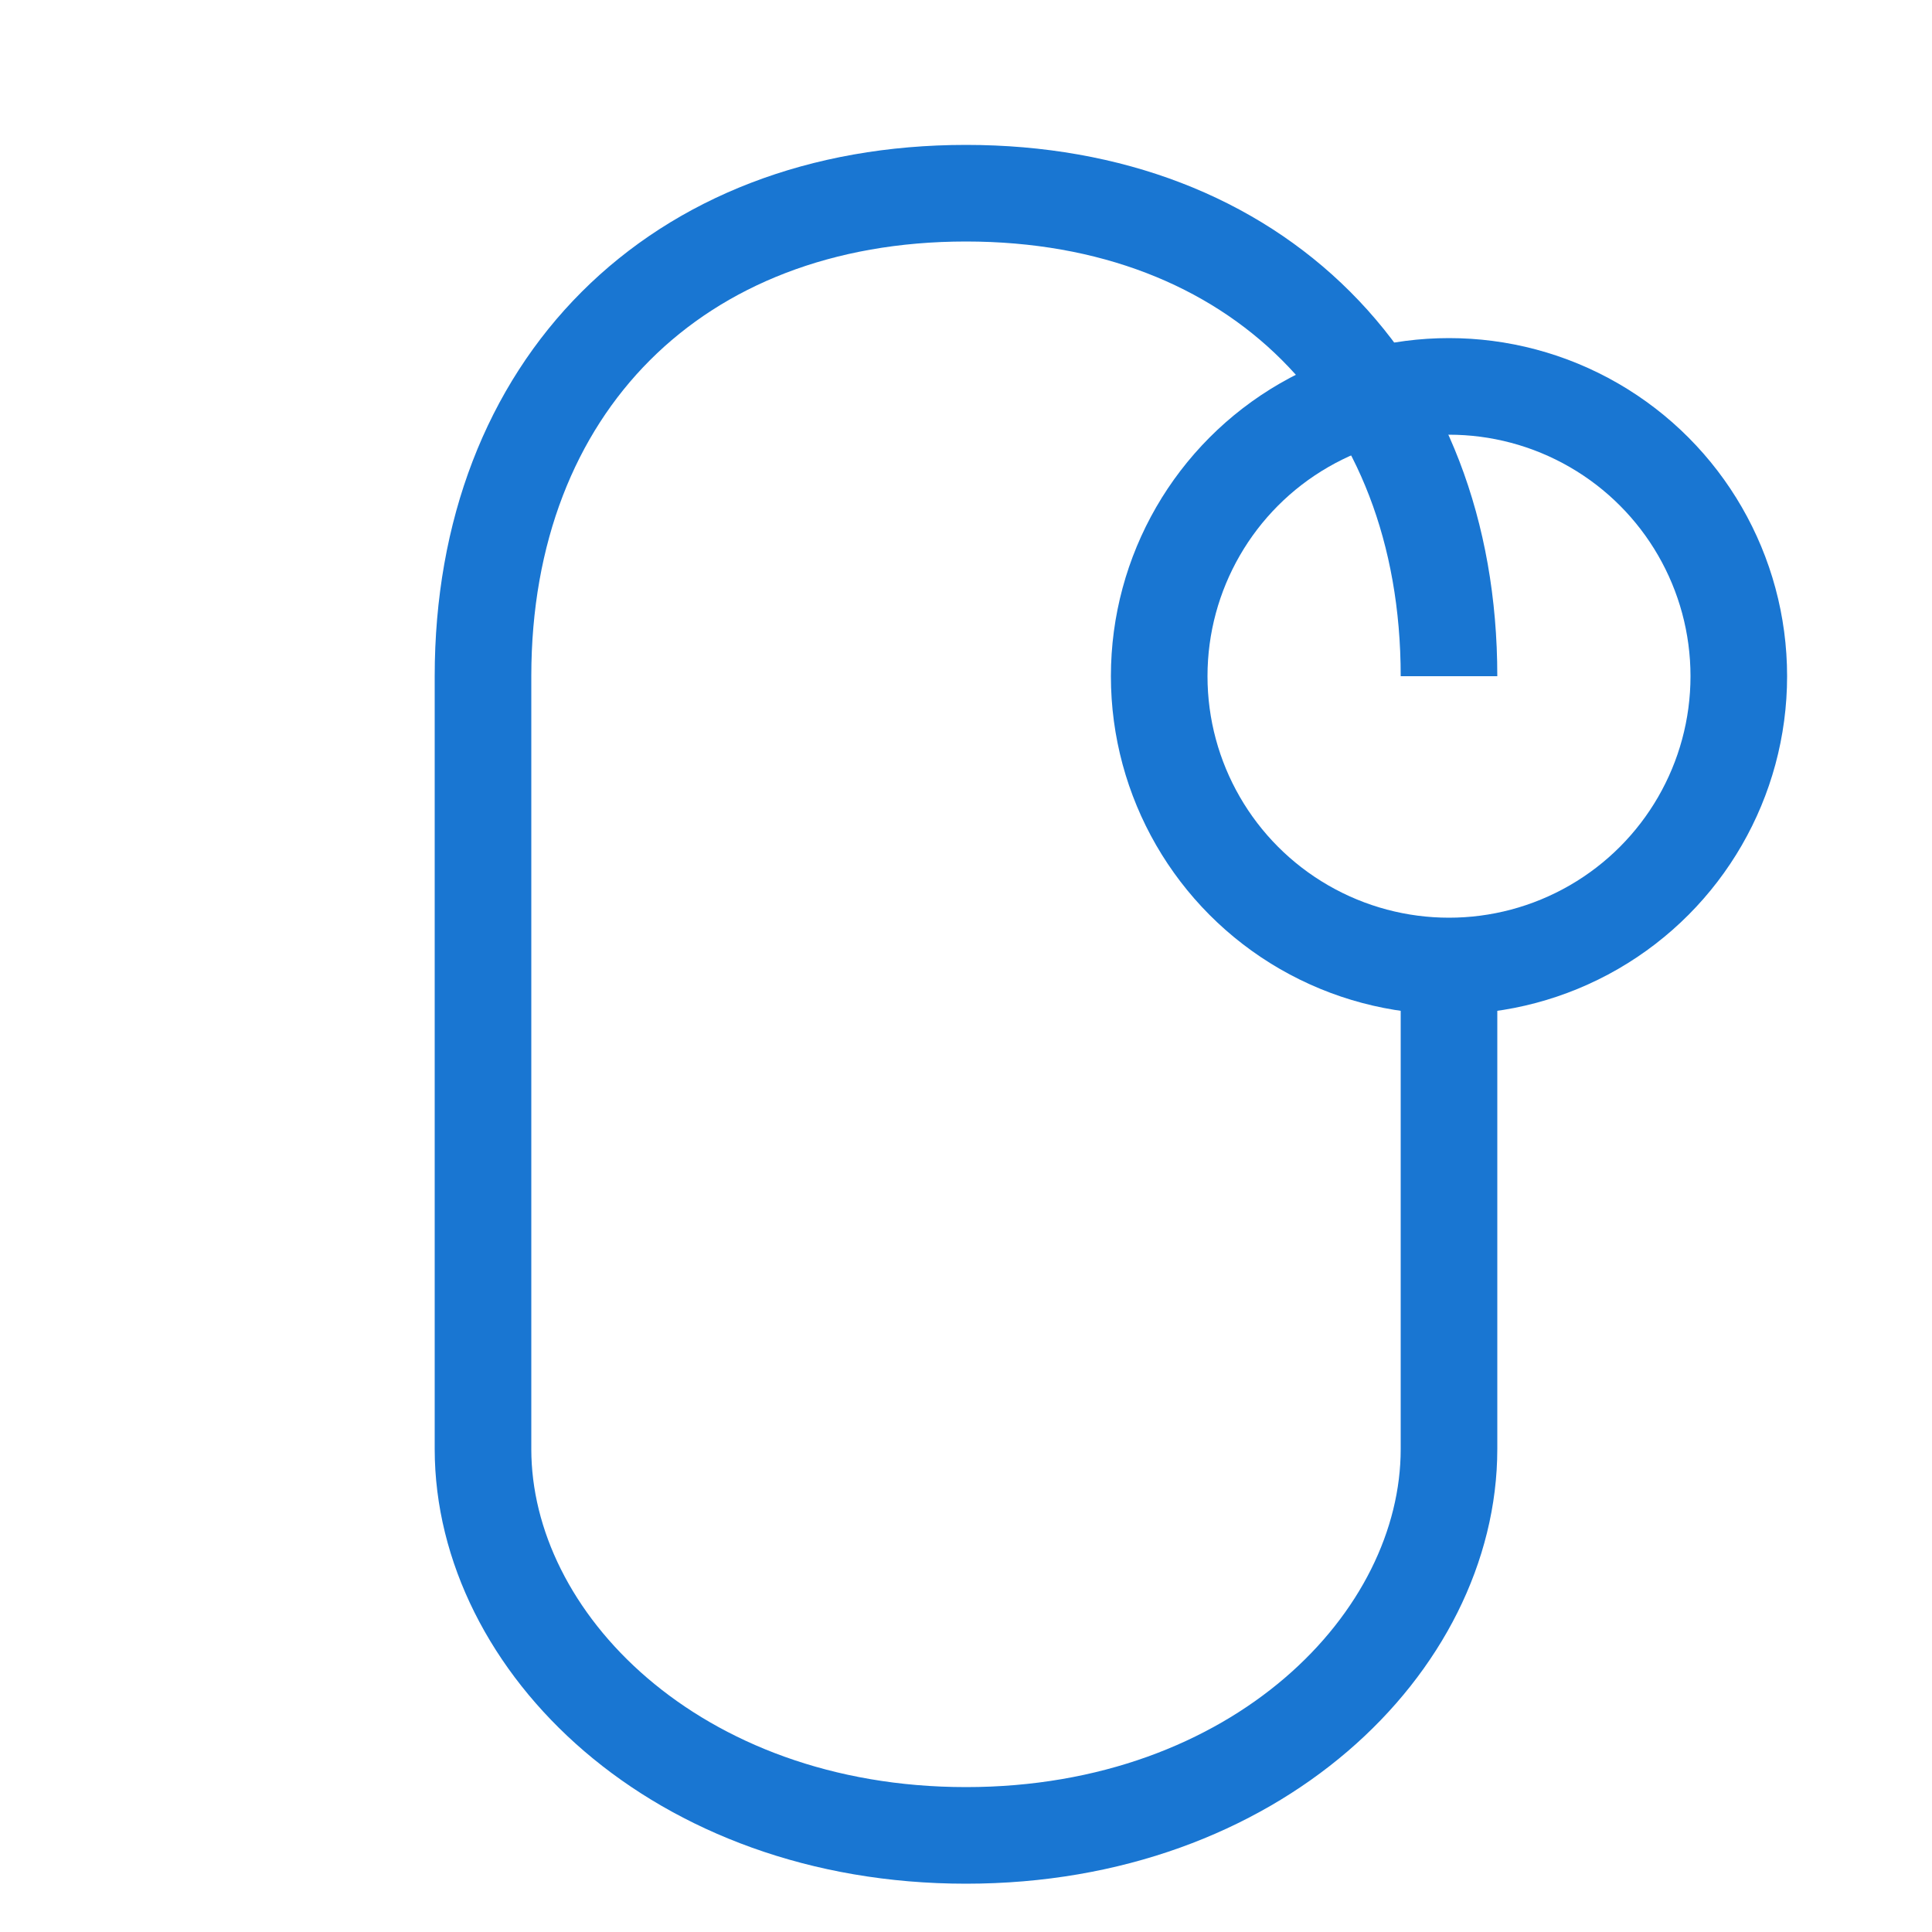 <svg xmlns="http://www.w3.org/2000/svg" viewBox="0 0 200 200">
  <circle cx="150" cy="70" r="30" fill="none" stroke="#1976D2" stroke-width="10"/>
  <path d="M150 100V150C150 170 130 190 100 190C70 190 50 170 50 150V70" stroke="#1976D2" stroke-width="10" fill="none"/>
  <path d="M50 70C50 40 70 20 100 20C130 20 150 40 150 70" stroke="#1976D2" stroke-width="10" fill="none"/>
</svg>